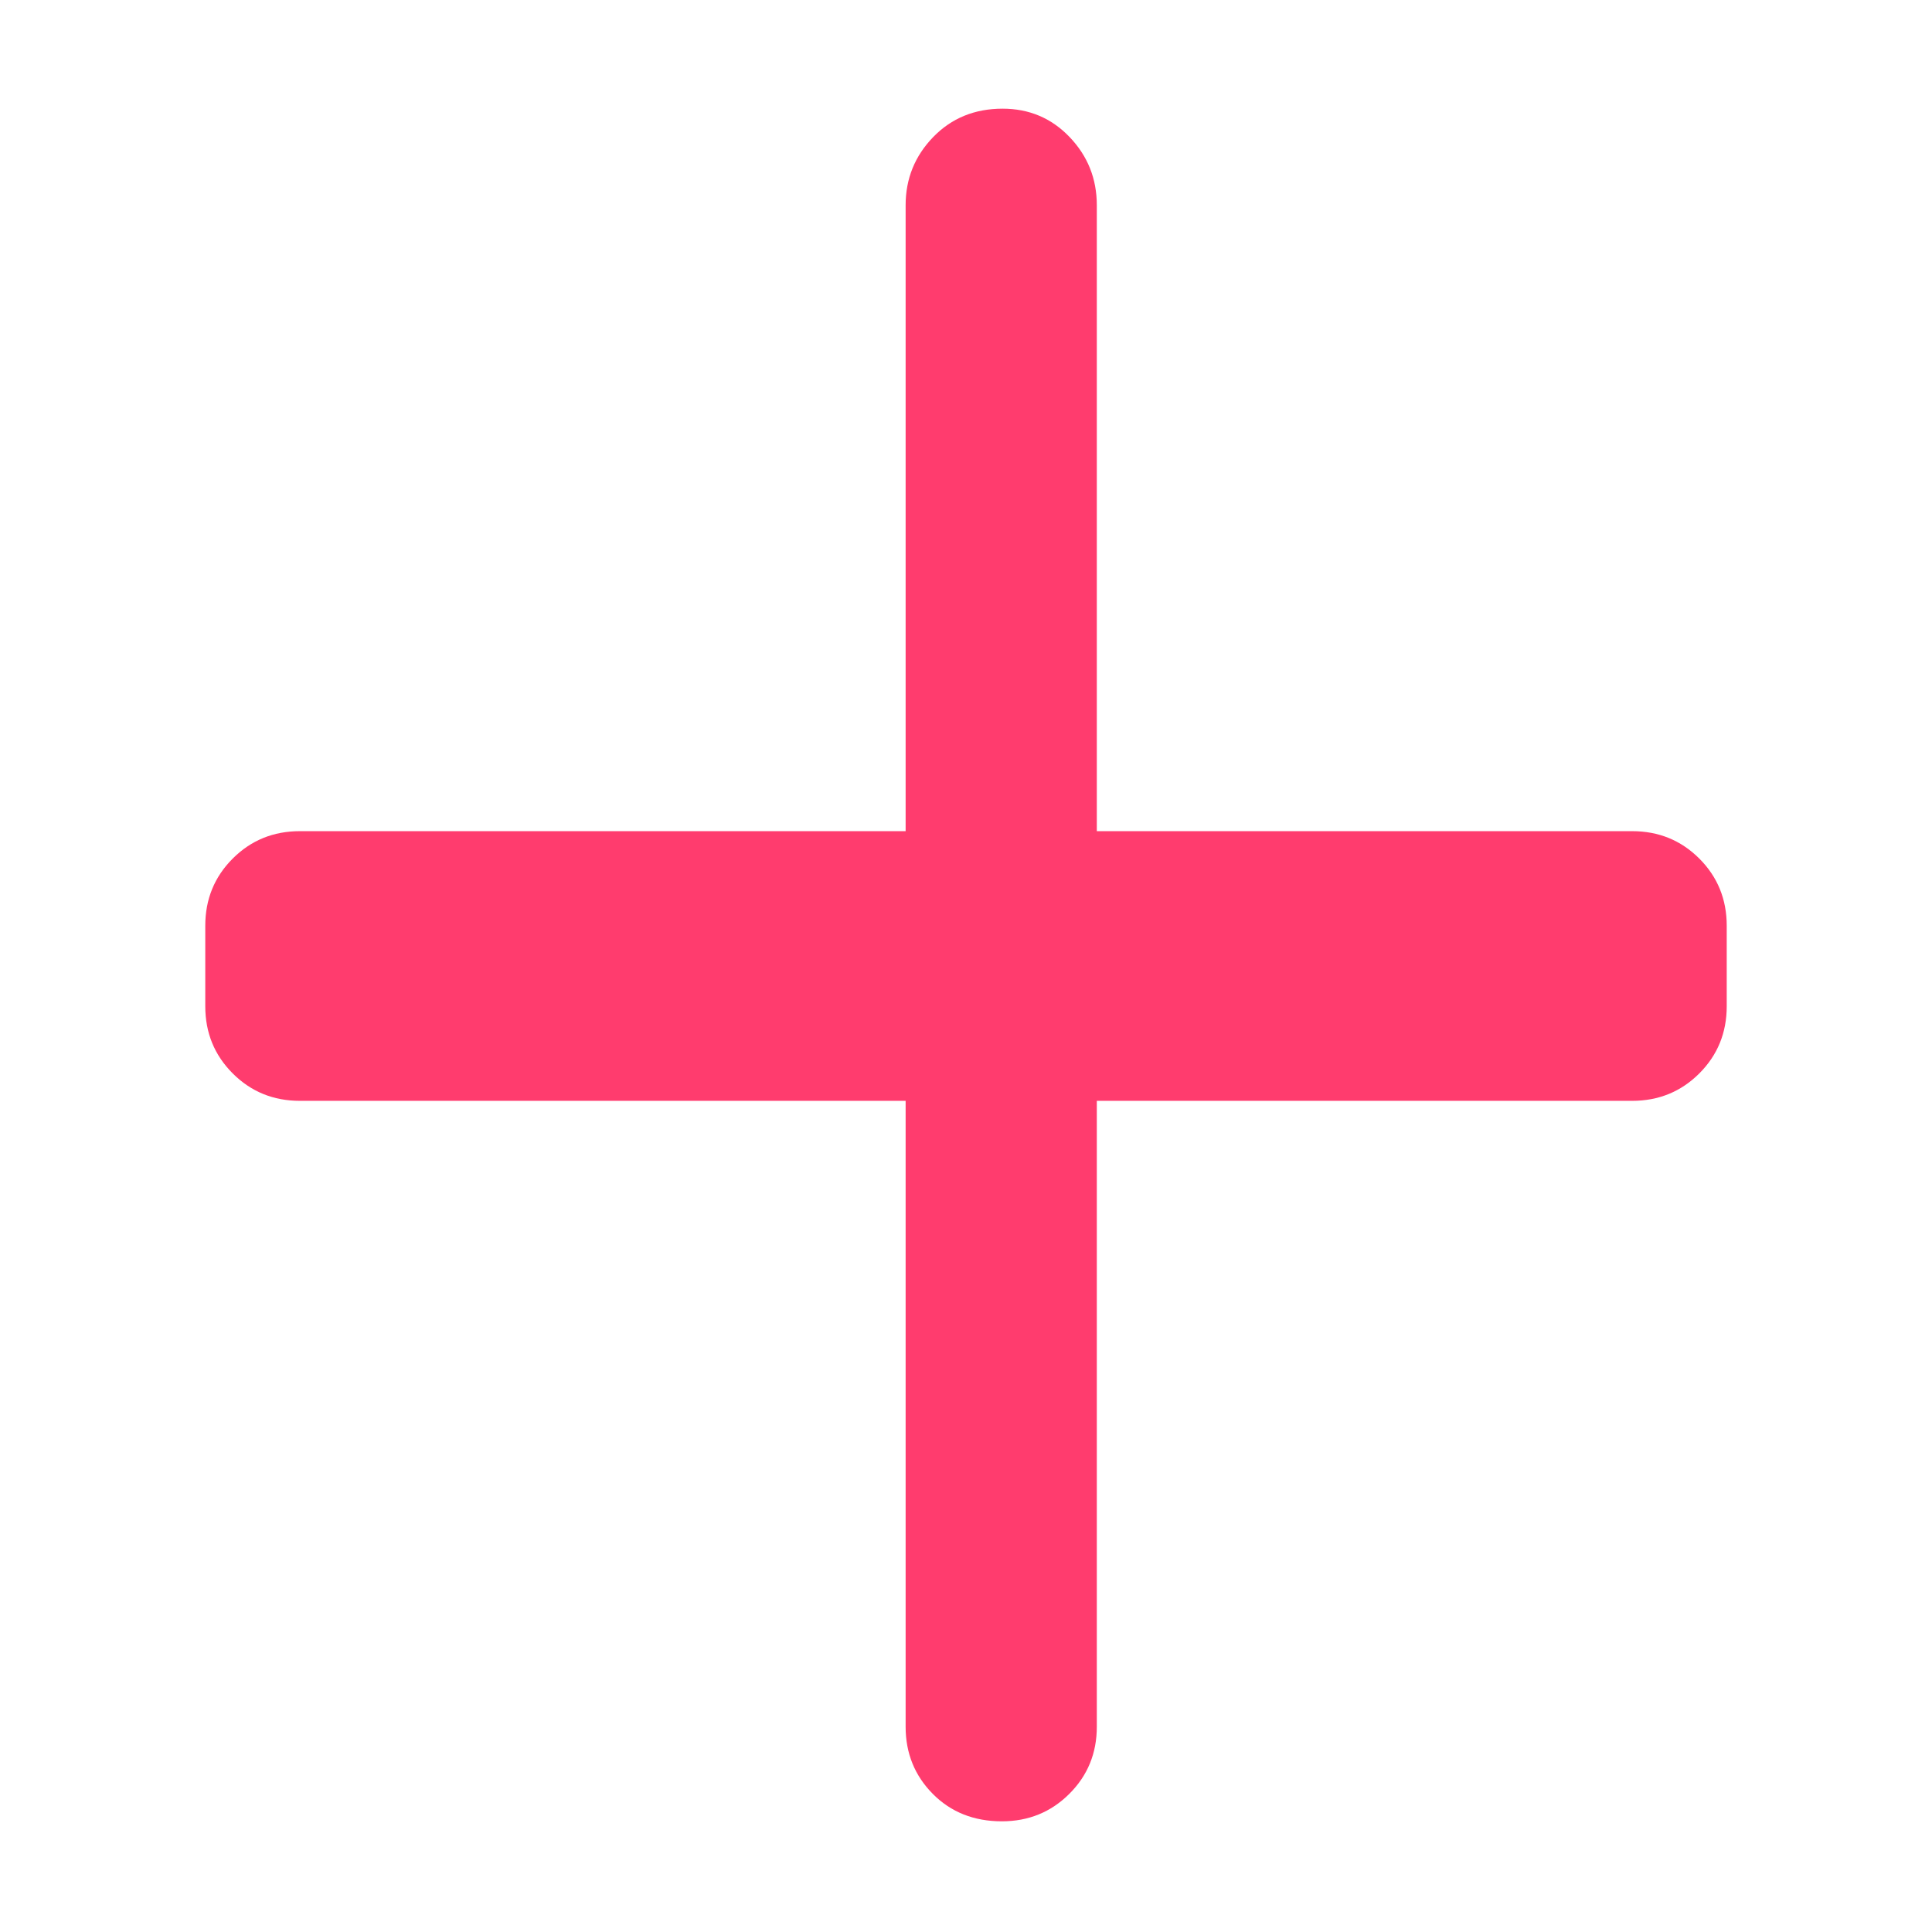 <svg xmlns="http://www.w3.org/2000/svg" height="48" viewBox="0 -960 960 960" width="48"><path fill="rgb(255, 60, 110)" d="M497.82-55Q477-55 463.5-68.63 450-82.25 450-102v-311H149q-19.75 0-33.37-13.63Q102-440.25 102-460v-40q0-19.75 13.63-33.38Q129.25-547 149-547h301v-311q0-19.75 13.68-33.88Q477.35-906 498.18-906q19.82 0 33.32 14.12Q545-877.75 545-858v311h266q19.75 0 33.38 13.62Q858-519.75 858-500v40q0 19.75-13.62 33.37Q830.75-413 811-413H545v311q0 19.75-13.68 33.37Q517.65-55 497.82-55Z"/></svg>